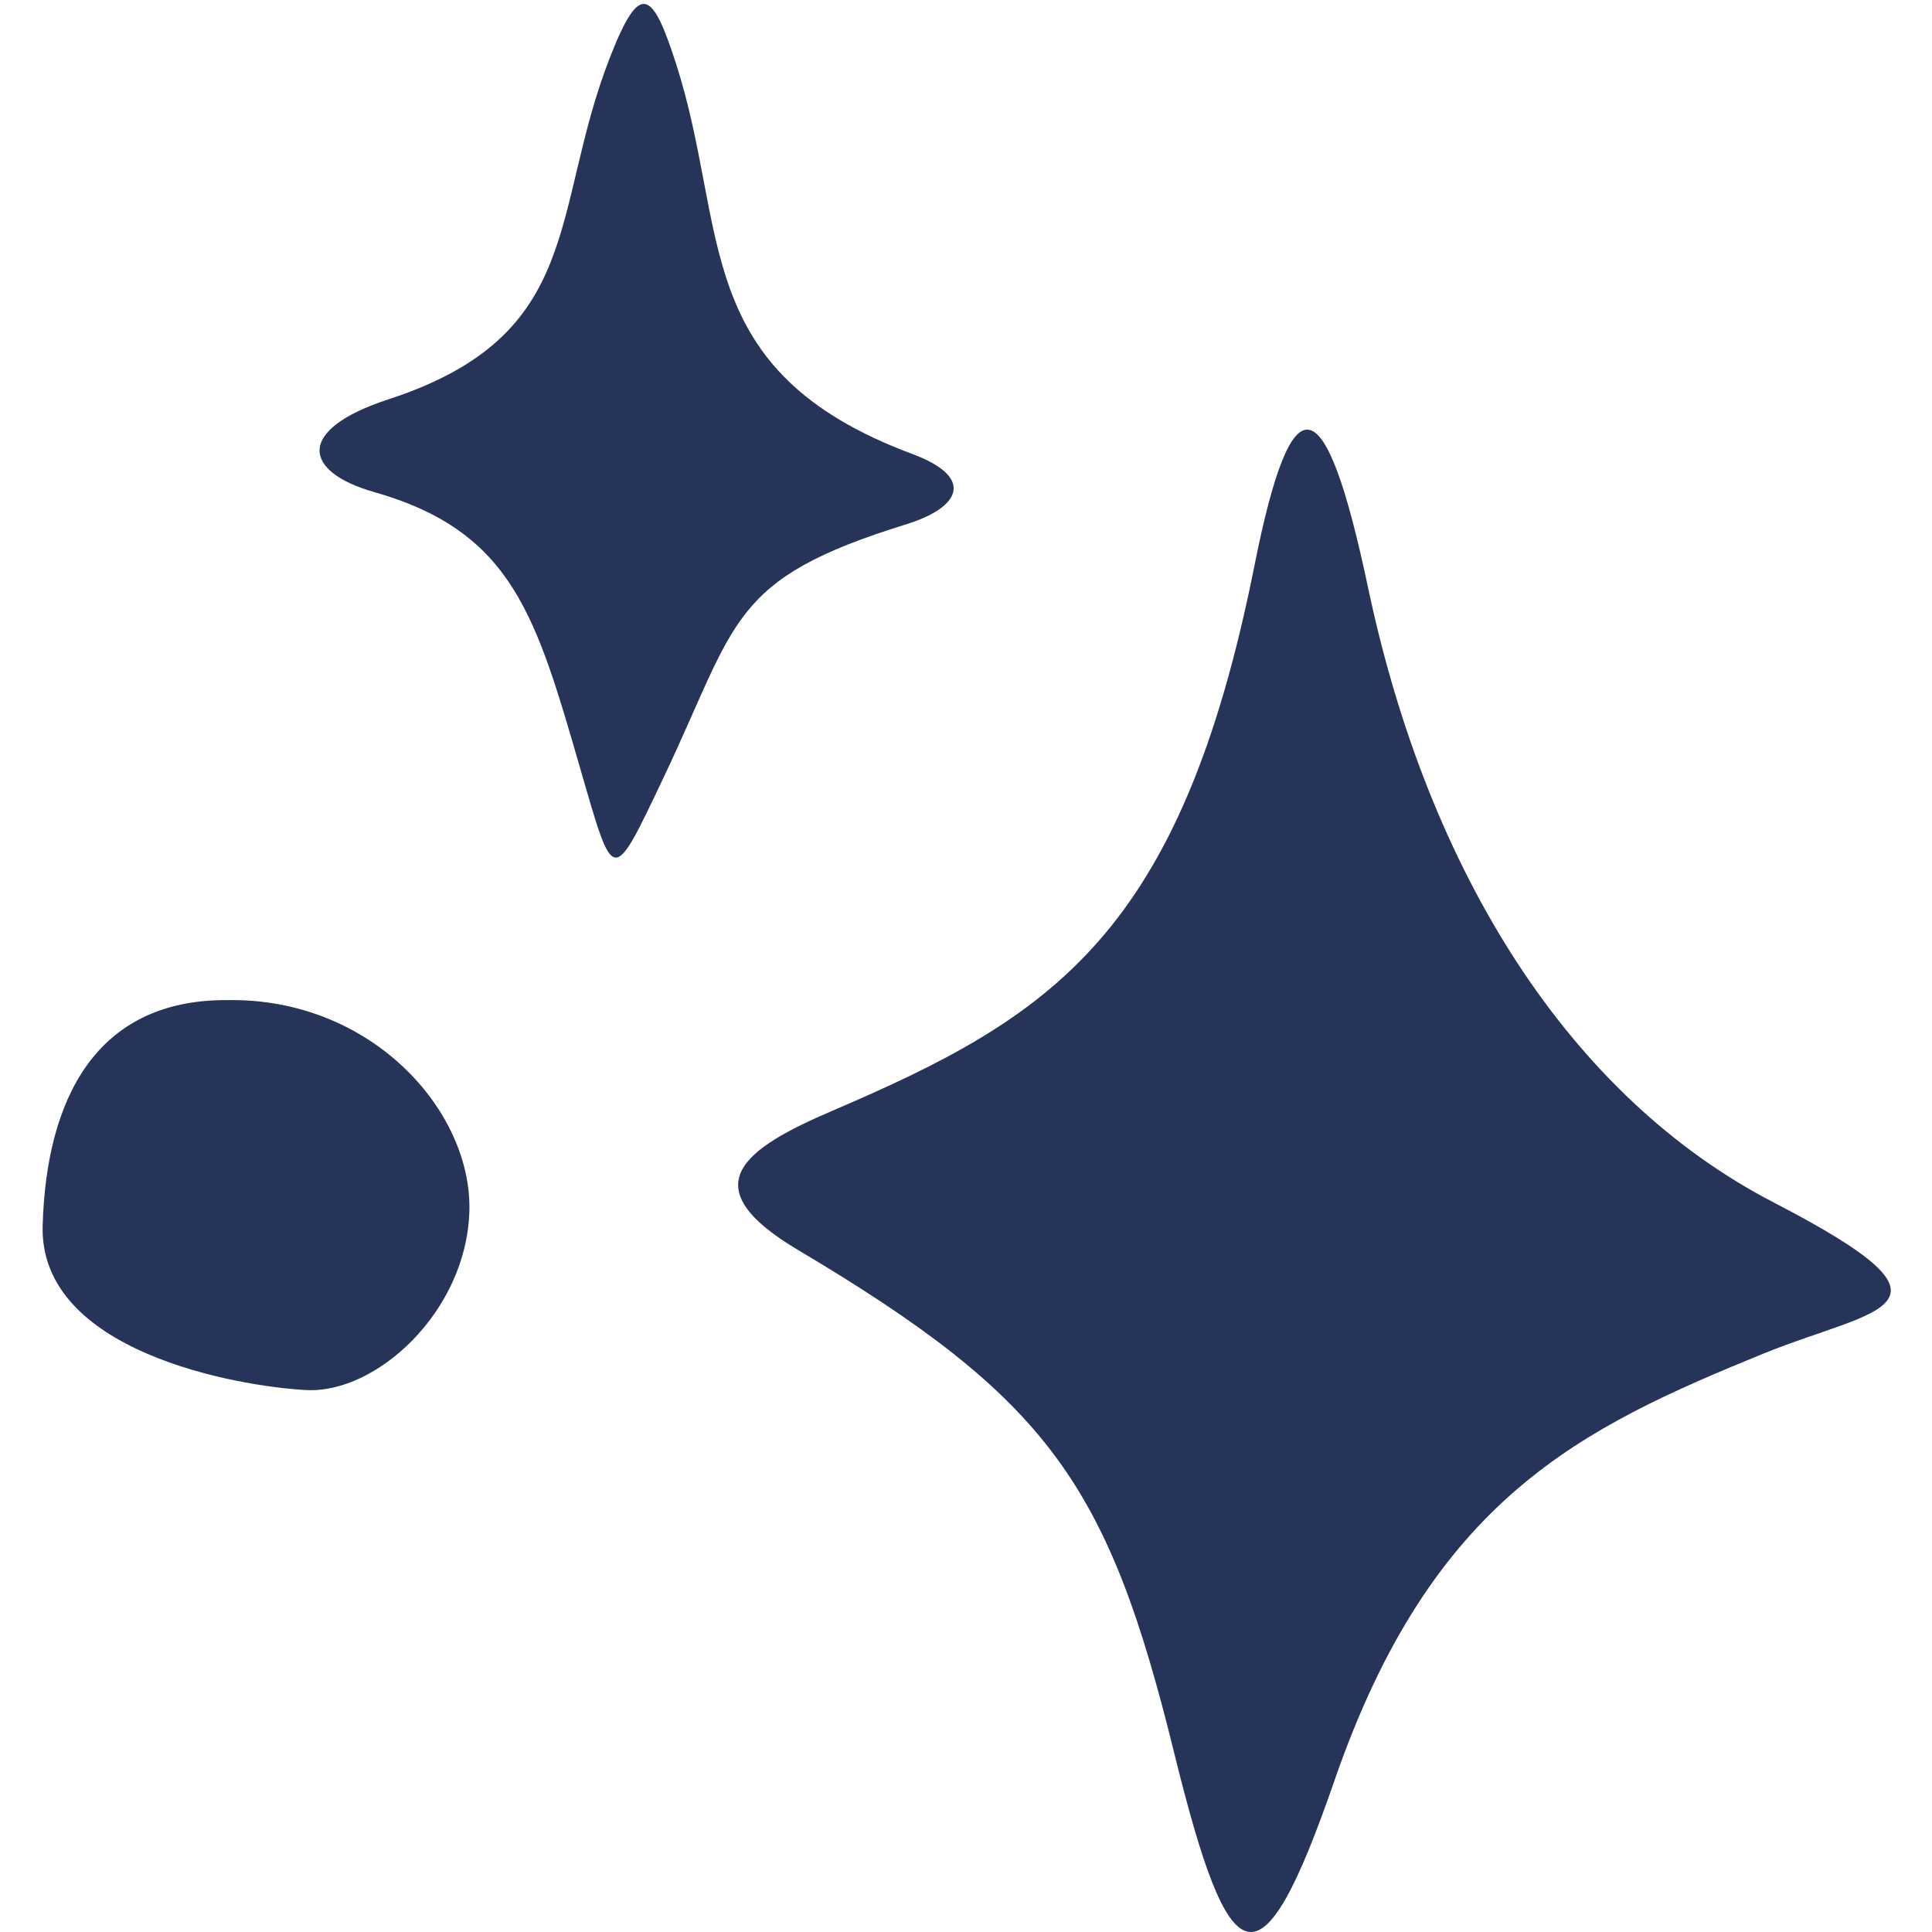 <svg xmlns="http://www.w3.org/2000/svg" width="48" height="48" viewBox="0 0 78.743 82.251">
  <path fill="#263459"
    d="M73.77 51.199c-8.675-4.486-14.712-14.012-17.283-26.189-1.824-8.641-3.238-8.942-4.833-.939-3.14 15.747-8.606 19.206-17.964 23.214-3.747 1.604-6.063 3.2-1.48 5.924 10.734 6.377 13.217 10.005 16.025 21.418 2.358 9.585 3.666 10.306 6.824 1.175 4.15-12.002 10.46-14.996 18.3-18.19 4.732-1.928 9.085-1.928.41-6.413z" />
  <path fill="#263459"
    d="M37.084 19.326c-9.514-3.54-7.779-9.536-10.055-16.61-1.017-3.16-1.543-3.52-2.805-.3-2.581 6.588-1.022 11.835-9.433 14.582-4.002 1.307-3.627 3.093-.623 3.948 5.936 1.69 6.902 5.303 8.807 11.863 1.41 4.856 1.327 4.912 3.522.292 3.173-6.678 2.763-8.437 10.334-10.782 2.31-.716 2.94-1.993.253-2.993z" />
  <path fill="#263459"
    d="M7.954 42.577c-5.65-.048-7.74 4.246-7.892 9.605-.152 5.359 8.26 6.839 11.226 6.997 2.967.158 6.805-3.318 6.94-7.595.134-4.276-4.156-9.094-10.274-9.007z" />
</svg>
